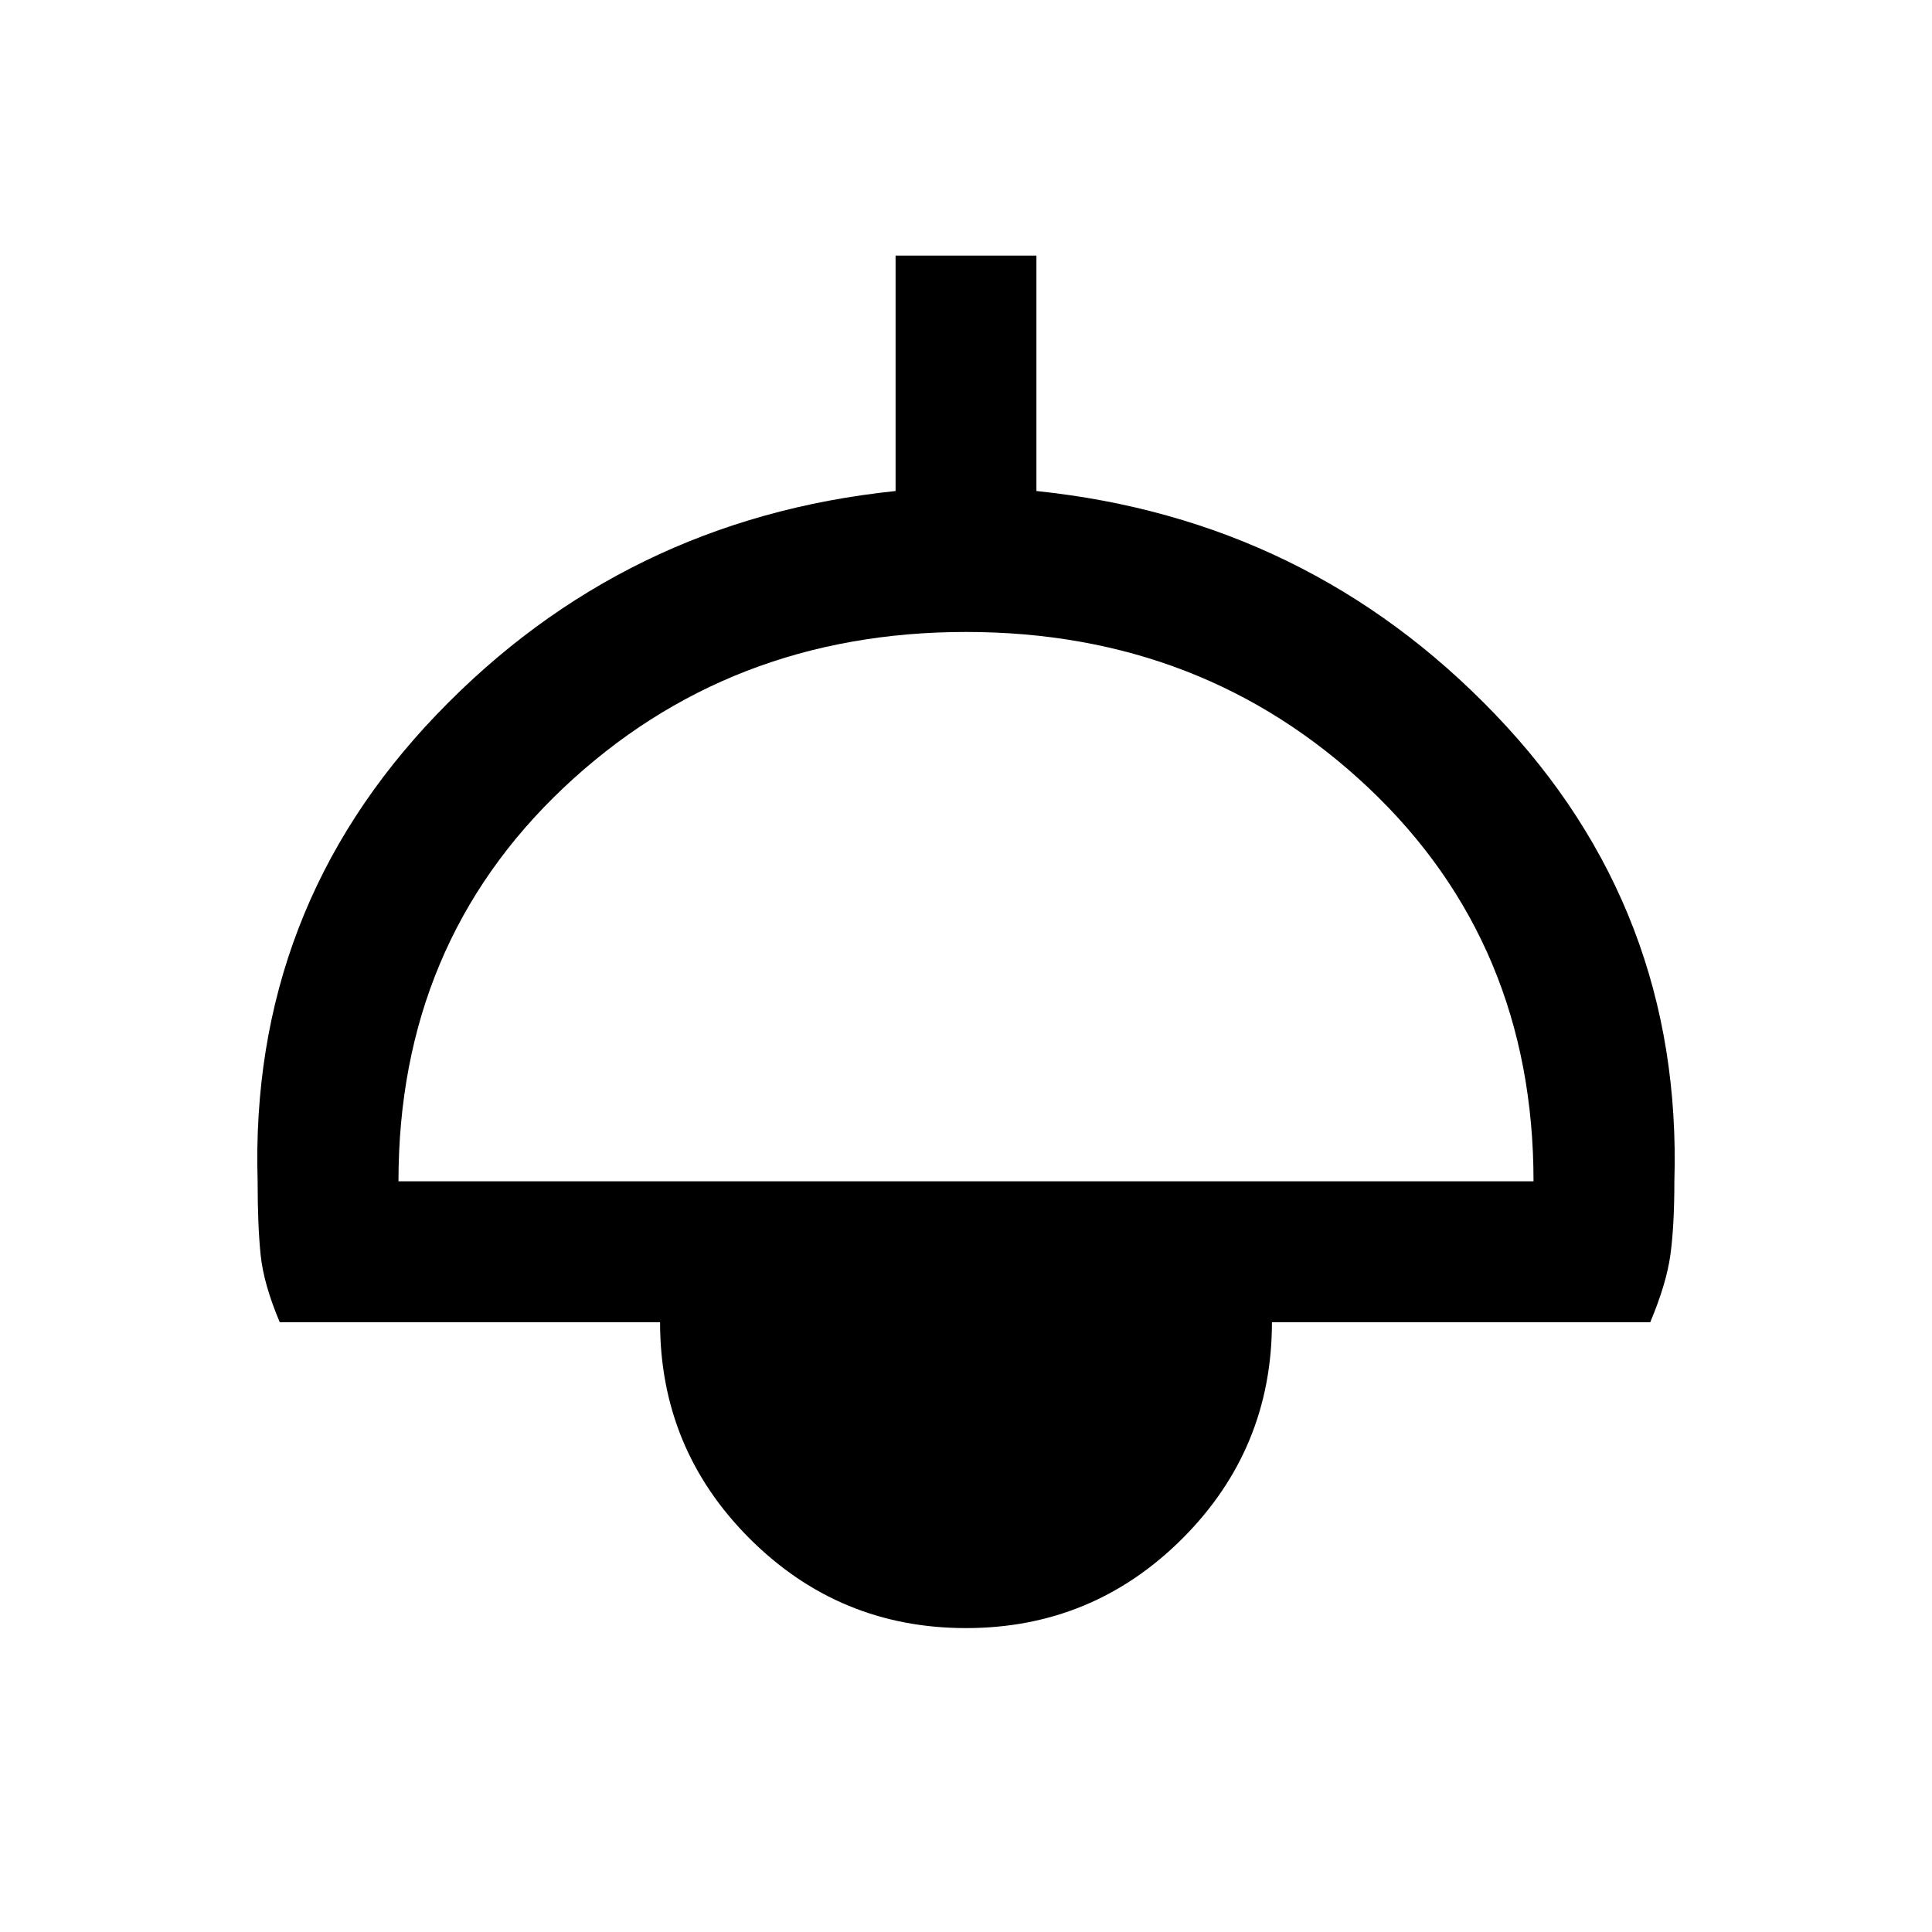 <svg xmlns="http://www.w3.org/2000/svg" height="20" width="20"><path d="M10 16.854q-1.312 0-2.24-.927-.927-.927-.927-2.239H2.896q-.167-.396-.198-.698-.031-.302-.031-.761-.084-2.812 1.854-4.833 1.937-2.021 4.75-2.313V2.646h1.458v2.437q2.813.292 4.75 2.313 1.938 2.021 1.854 4.833 0 .459-.041.761-.042.302-.209.698h-3.916q0 1.312-.927 2.239-.928.927-2.24.927Zm-5.875-4.625h11.75q0-2.458-1.708-4.073Q12.458 6.542 10 6.542q-2.458 0-4.167 1.614-1.708 1.615-1.708 4.073Z"/></svg>